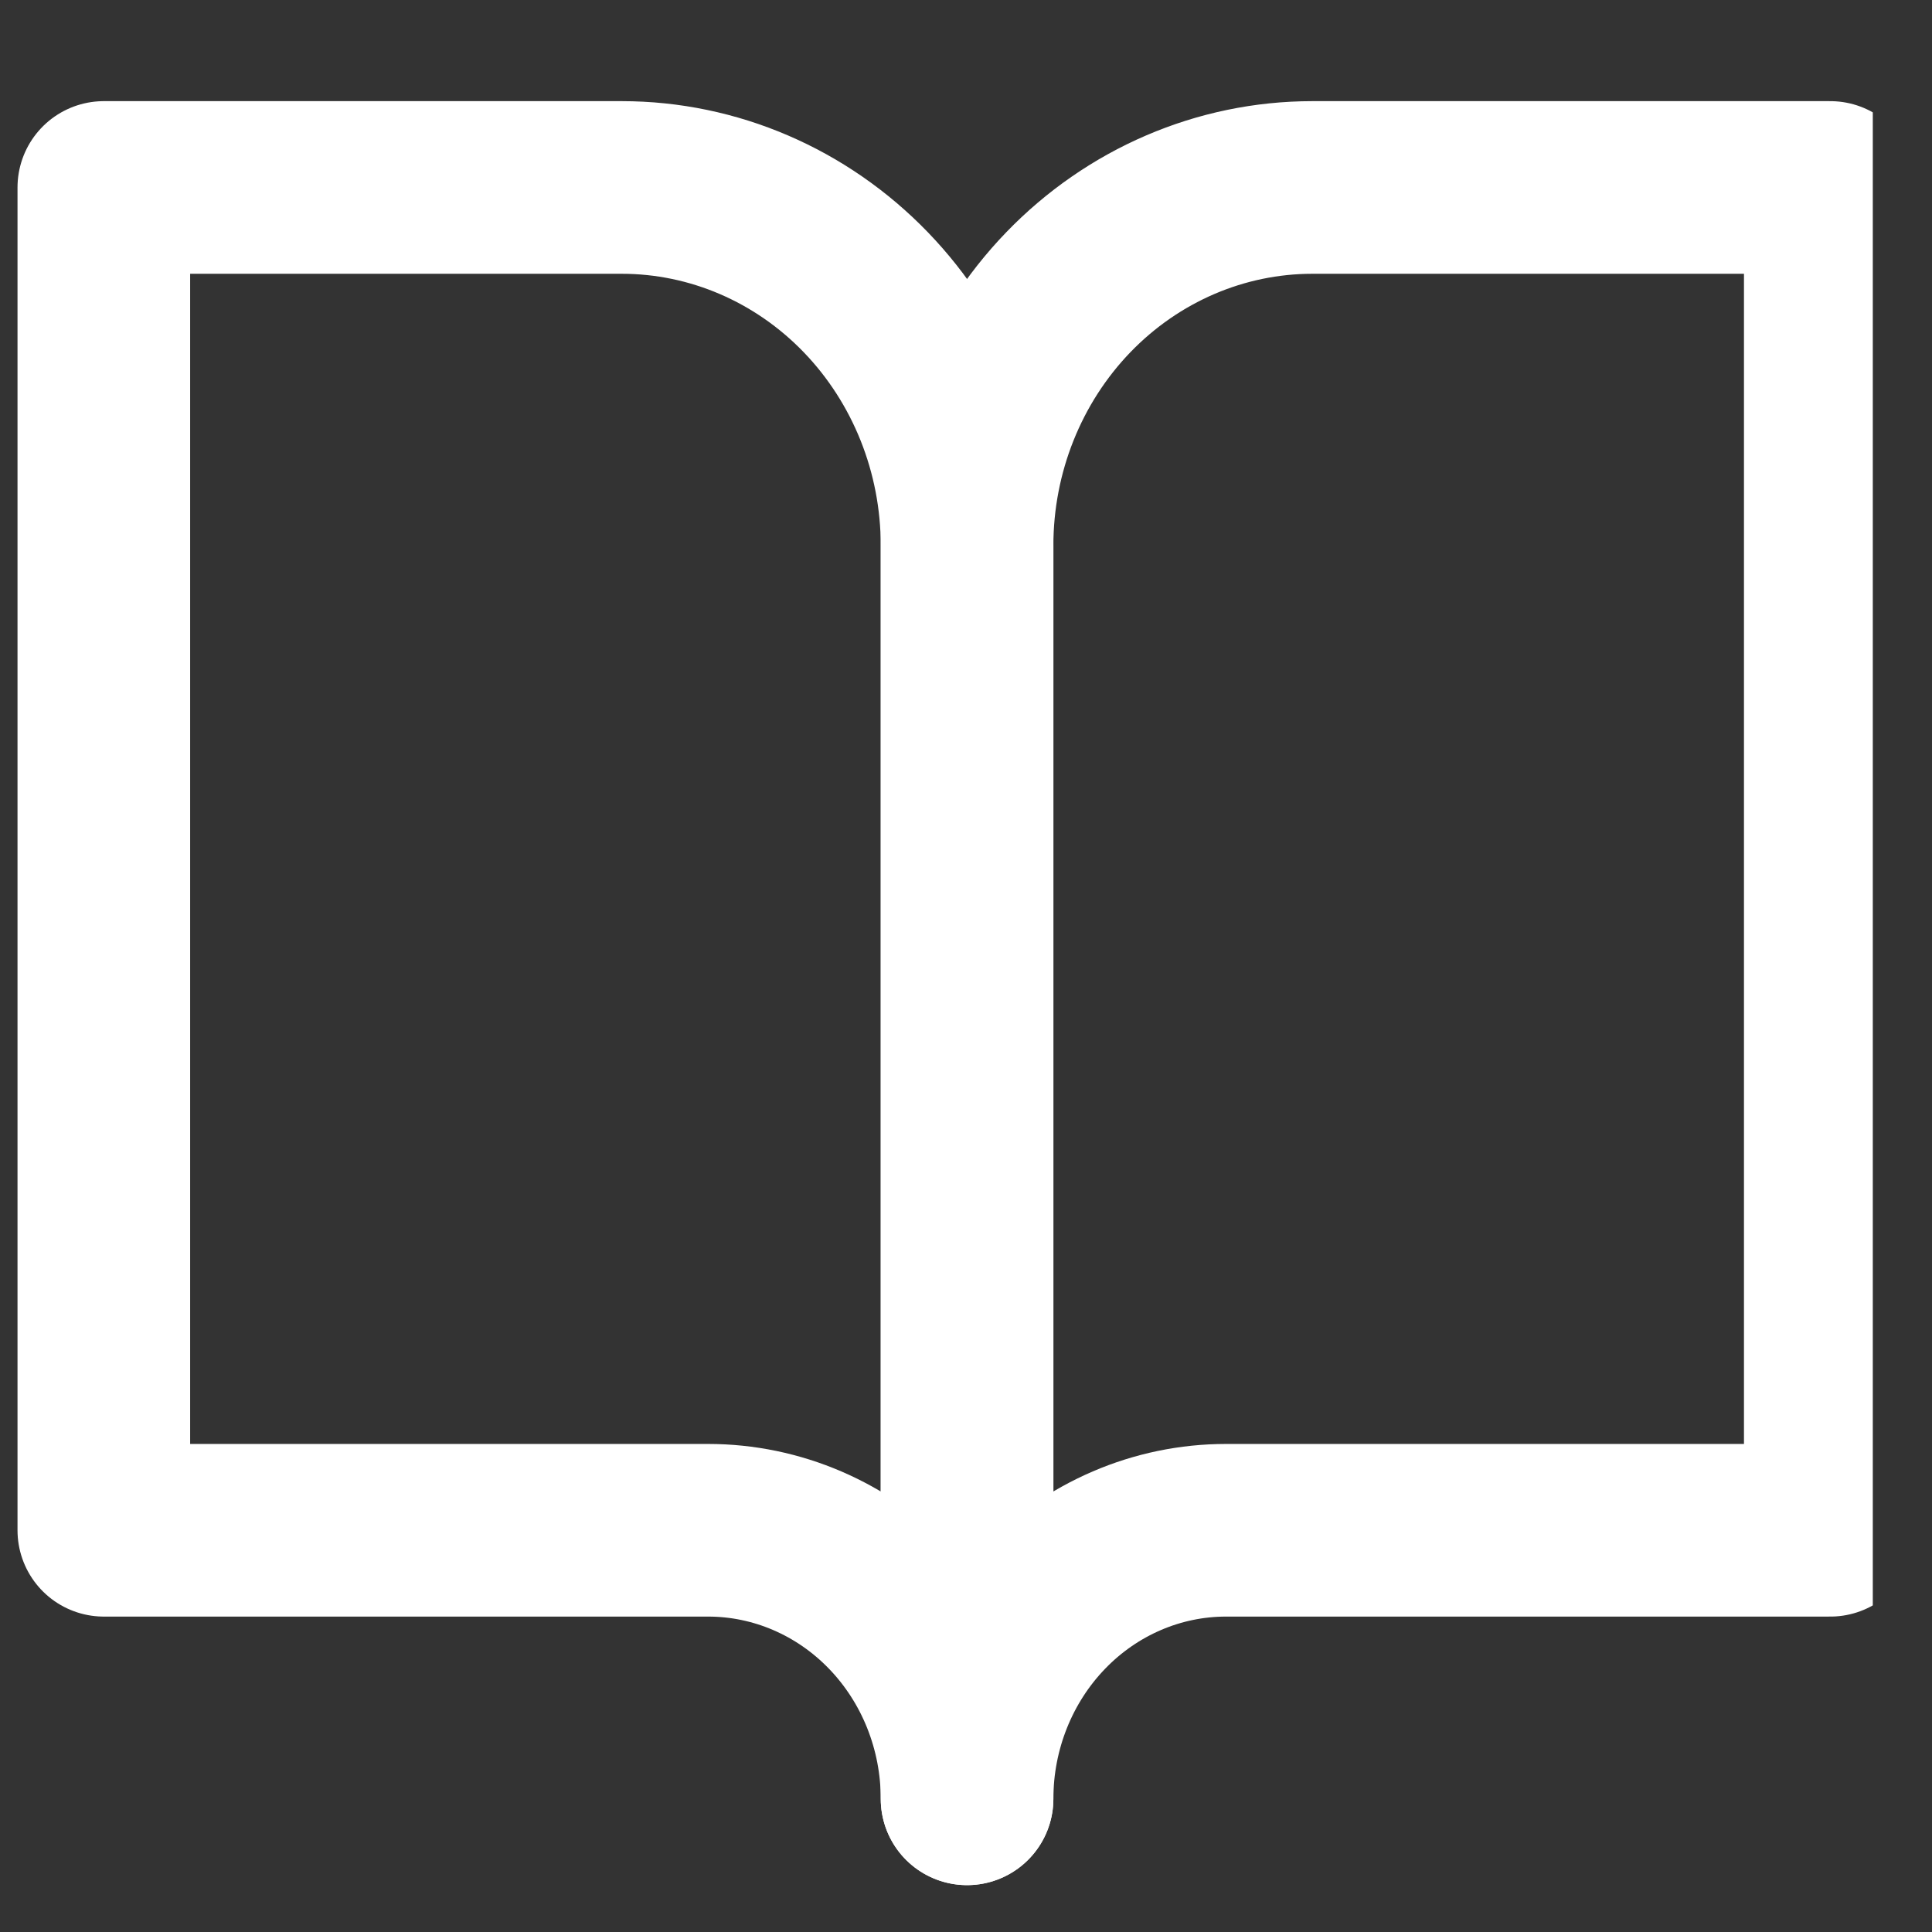 <svg width="31" height="31" viewBox="0 0 31 31" fill="none" xmlns="http://www.w3.org/2000/svg">
<rect x="0" y="0" width="31" height="31" fill="#333333" stroke="none"/>
<g clip-path="url(#clip0_415_3208)">
<path d="M1.666 3.008H9.977C11.446 3.008 12.855 3.614 13.894 4.691C14.933 5.769 15.517 7.23 15.517 8.754V28.863C15.517 27.72 15.079 26.624 14.3 25.816C13.521 25.008 12.464 24.554 11.362 24.554H1.666V3.008Z" stroke="white" stroke-width="2.77" stroke-linecap="round" stroke-linejoin="round"/>
<path d="M29.368 3.008H21.057C19.588 3.008 18.179 3.614 17.14 4.691C16.101 5.769 15.517 7.23 15.517 8.754V28.863C15.517 27.72 15.955 26.624 16.734 25.816C17.513 25.008 18.57 24.554 19.672 24.554H29.368V3.008Z" stroke="white" stroke-width="2.77" stroke-linecap="round" stroke-linejoin="round"/>
</g>
<defs>
<clipPath id="clip0_415_3208">
<rect width="30" height="30" fill="white" transform="translate(0.05 0.468)"/>
</clipPath>
</defs>
</svg>
